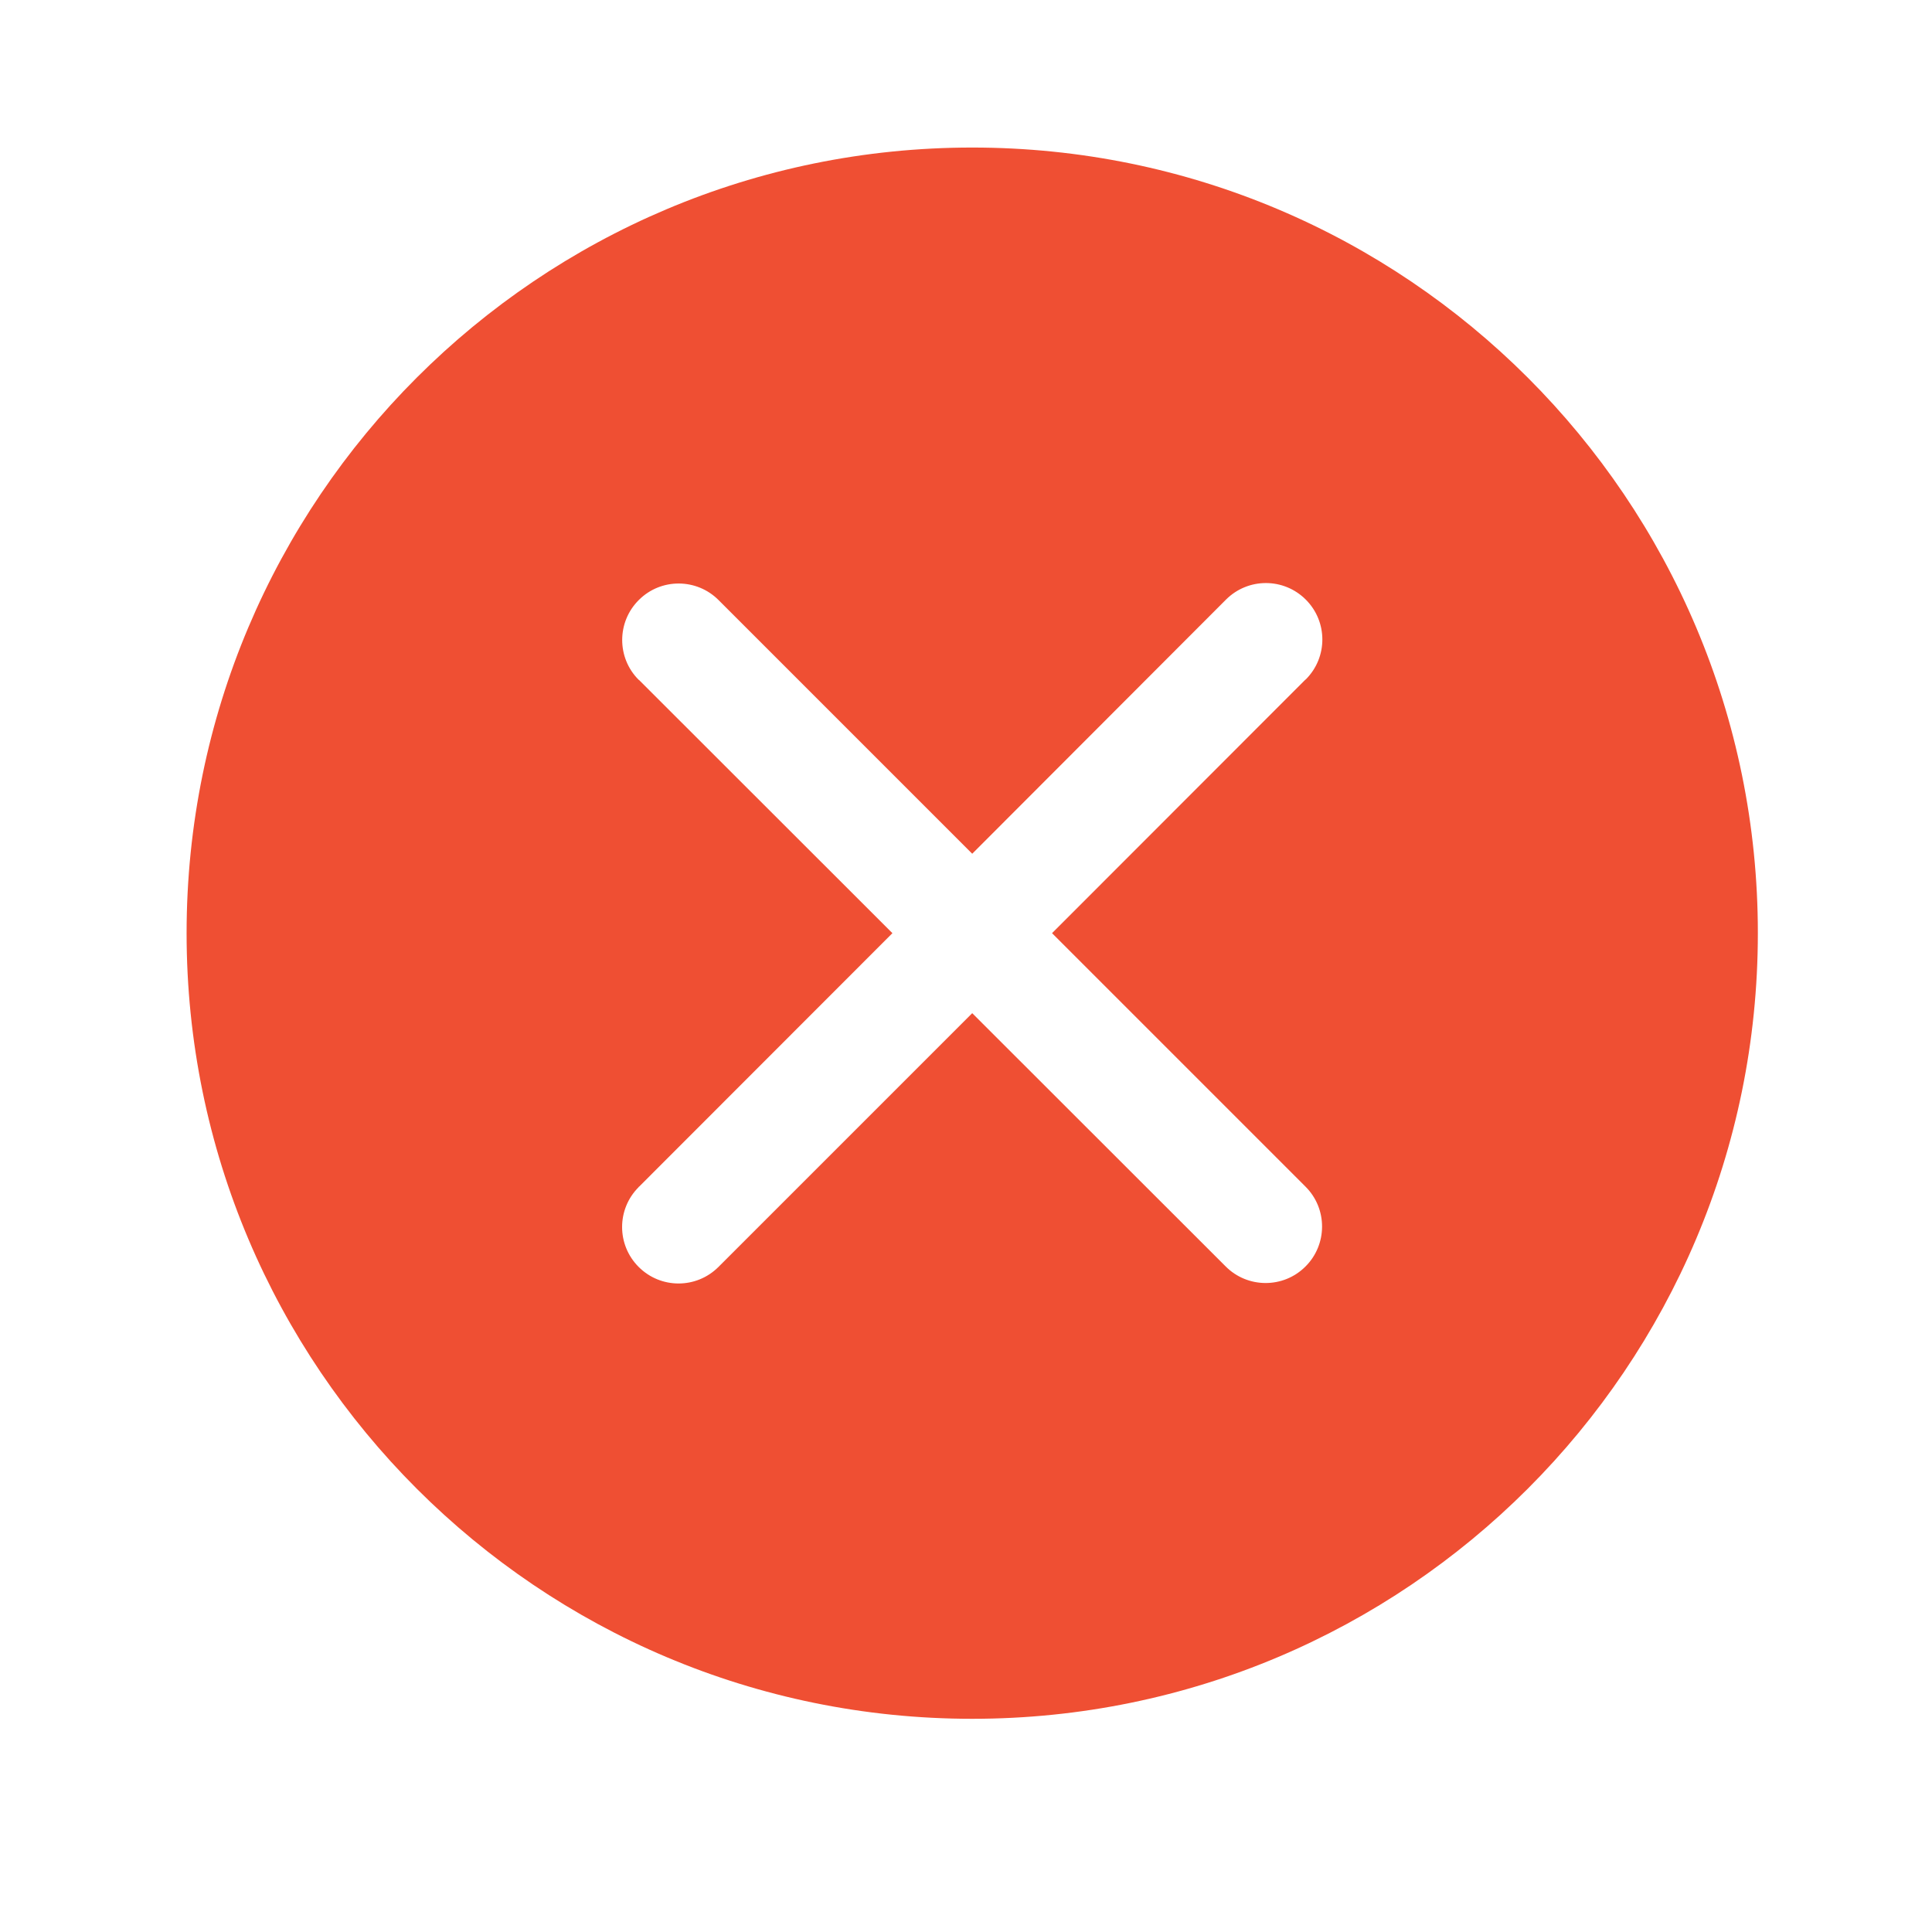 <?xml version="1.0" standalone="no"?><!DOCTYPE svg PUBLIC "-//W3C//DTD SVG 1.1//EN" "http://www.w3.org/Graphics/SVG/1.1/DTD/svg11.dtd"><svg t="1584148232298" class="icon" viewBox="0 0 1024 1024" version="1.1" xmlns="http://www.w3.org/2000/svg" p-id="4848" xmlns:xlink="http://www.w3.org/1999/xlink" width="128" height="128"><defs><style type="text/css"></style></defs><path d="M293.3 430.5l0.1 0.1h-0.2z" fill="#B7C0CD" p-id="4849"></path><path d="M515.3 78.2c-230 0-416.4 186.5-416.4 416.4 0 230 186.5 416.4 416.4 416.4 230 0 416.4-186.4 416.4-416.4 0.1-229.9-186.4-416.4-416.4-416.4z m176.6 550.7l0.1 0.1c11.7 11.7 11.6 30.7-0.1 42.3-11.7 11.7-30.7 11.6-42.3-0.1l-0.1-0.1L515.3 537 381.1 671.2c-0.1 0-0.1 0.1-0.1 0.2l-0.2 0.1c-11.7 11.7-30.6 11.7-42.3 0-11.7-11.7-11.7-30.6 0-42.3l0.1-0.2 0.2-0.1L473 494.6 338.7 360.4h-0.1l-0.1-0.1c-11.7-11.7-11.6-30.7 0.1-42.3 11.7-11.7 30.7-11.6 42.3 0.1l0.1 0.1 134.3 134.3L649.6 318l0.1-0.1 0.1-0.1c11.7-11.7 30.6-11.7 42.3 0 11.7 11.7 11.7 30.6 0 42.3l-0.1 0.1h-0.1L557.6 494.6l134.3 134.3z" fill="#EF4F33" p-id="4850"></path></svg>